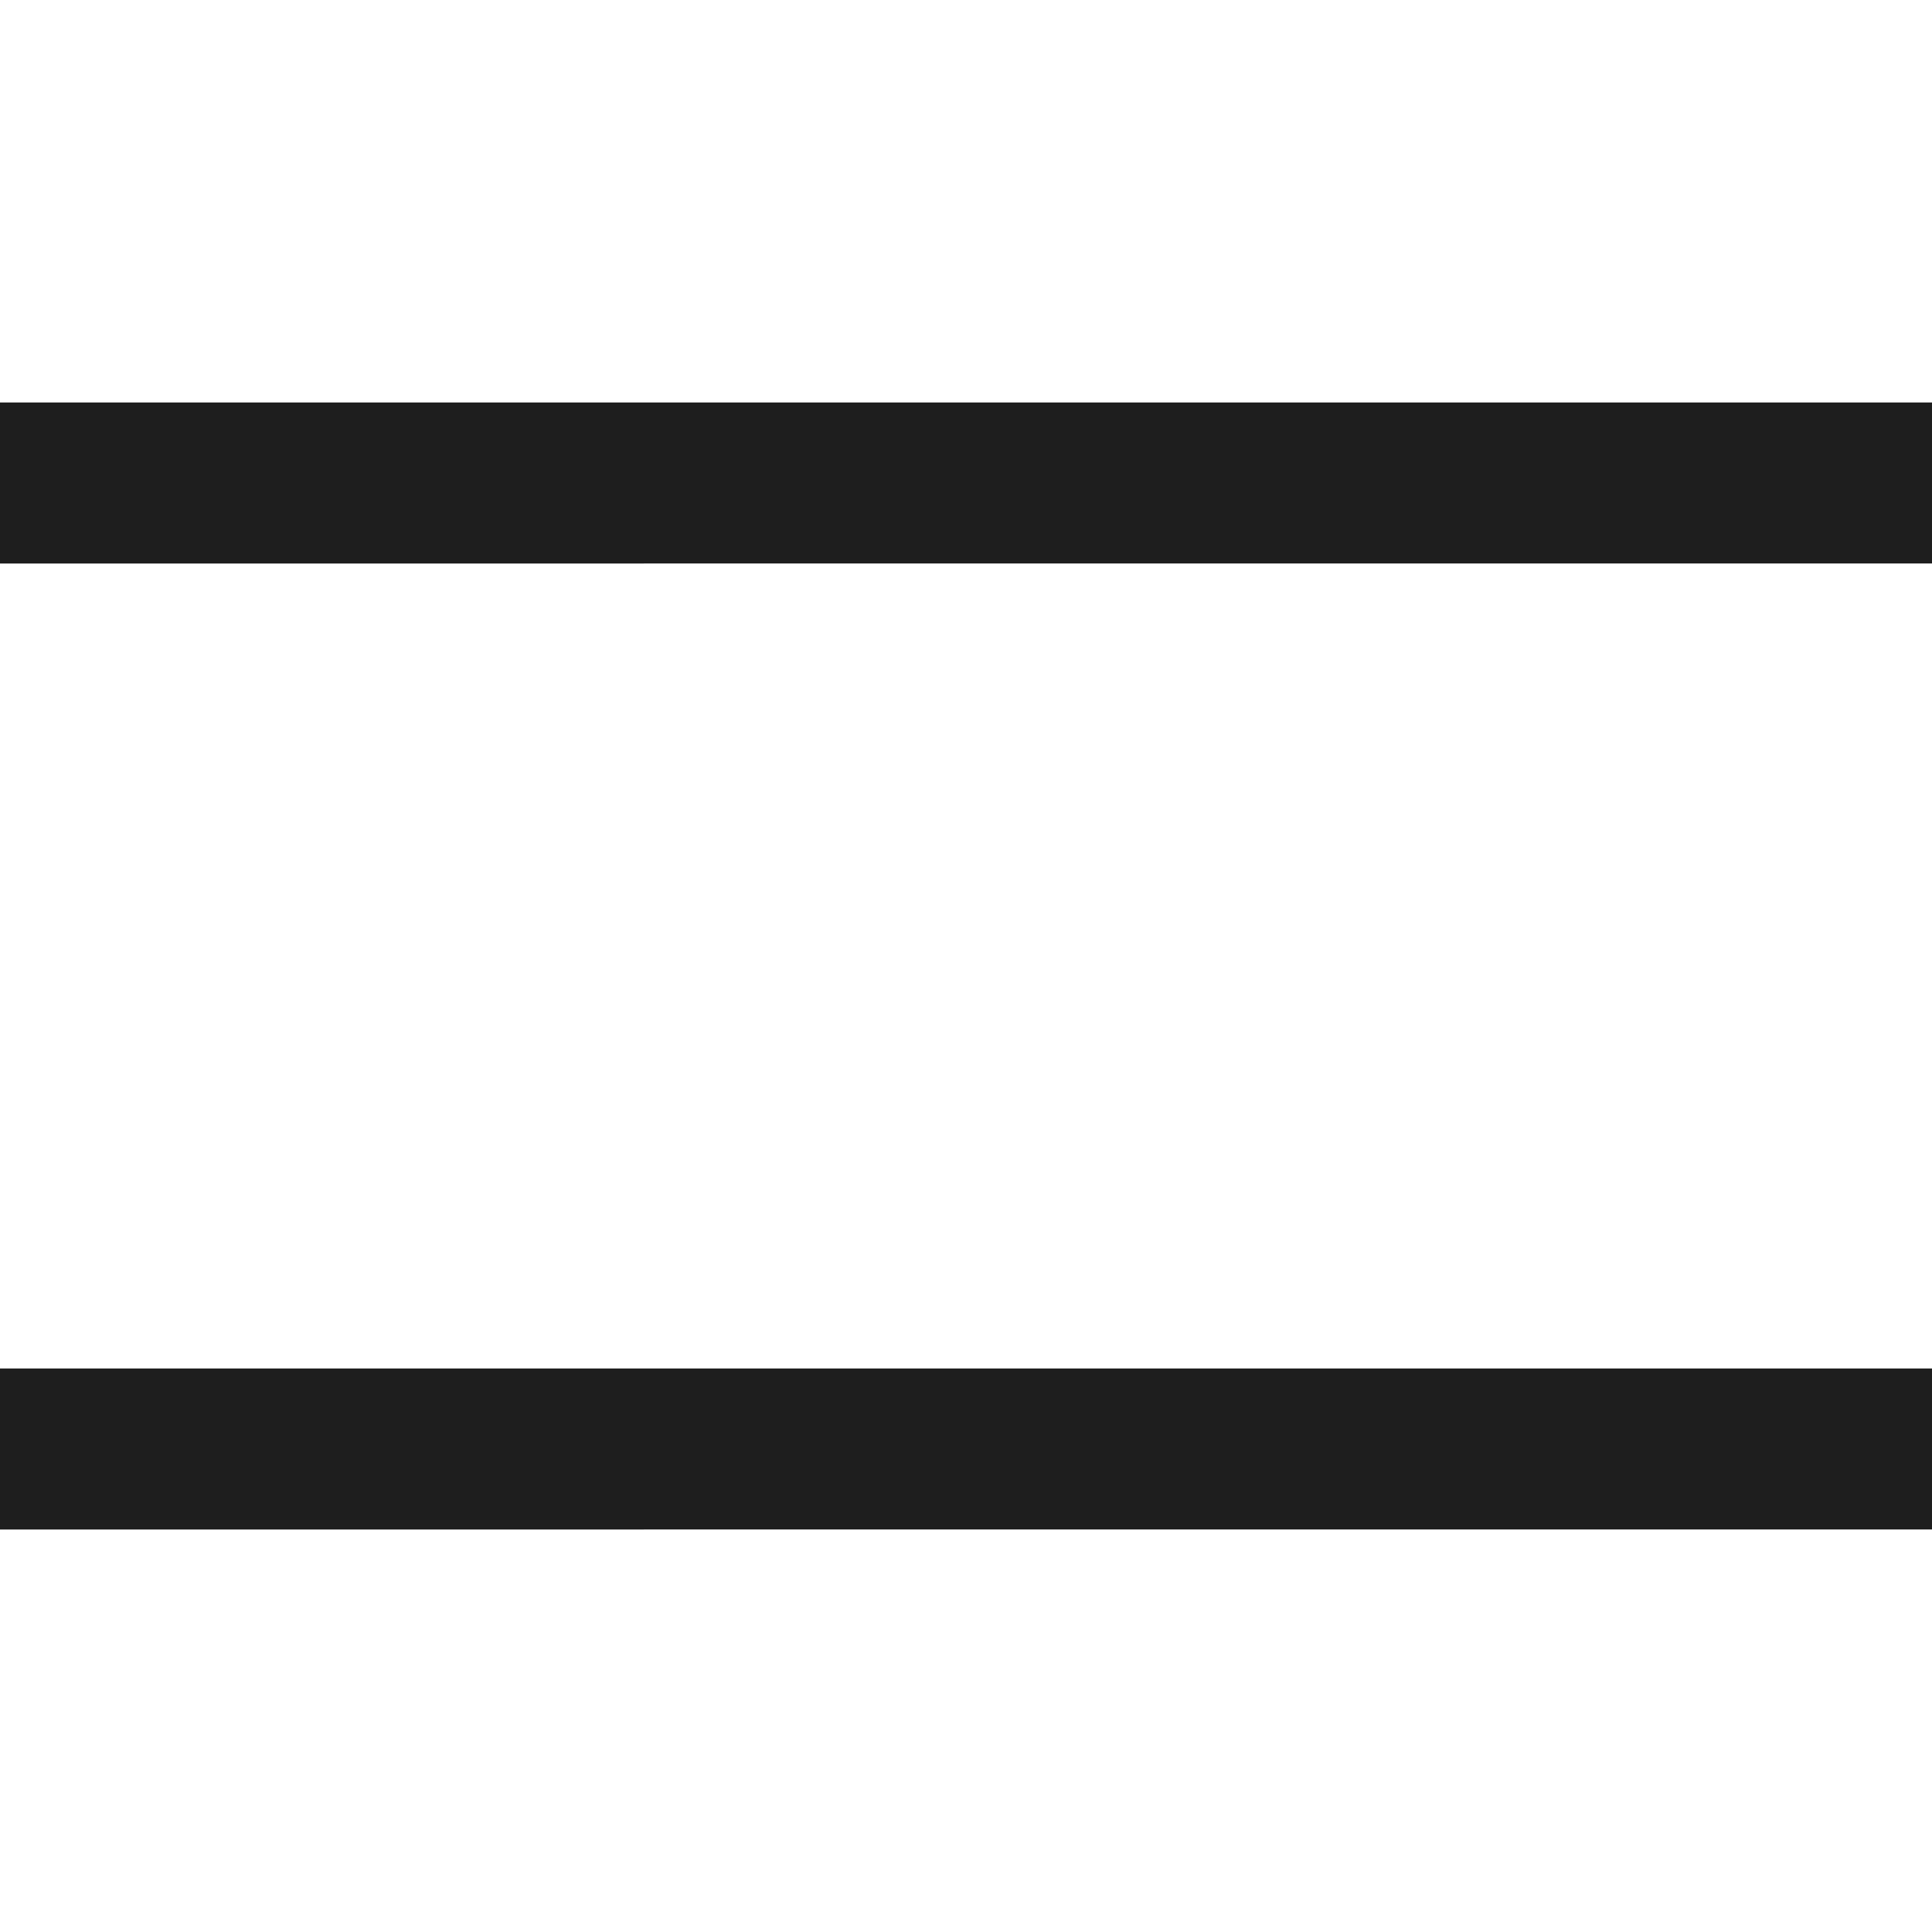 <svg xmlns="http://www.w3.org/2000/svg" width="24" height="24" viewBox="0 0 24 24">
    <g data-name="icon_menu">
        <path data-name="사각형 2" transform="translate(0 5)" style="fill:#1e1e1e" d="M0 0h24v2H0z"/>
        <path data-name="사각형 3" transform="translate(0 17)" style="fill:#1e1e1e" d="M0 0h24v2H0z"/>
    </g>
    <path data-name="사각형 10" style="fill:transparent" d="M0 0h24v24H0z"/>
</svg>

